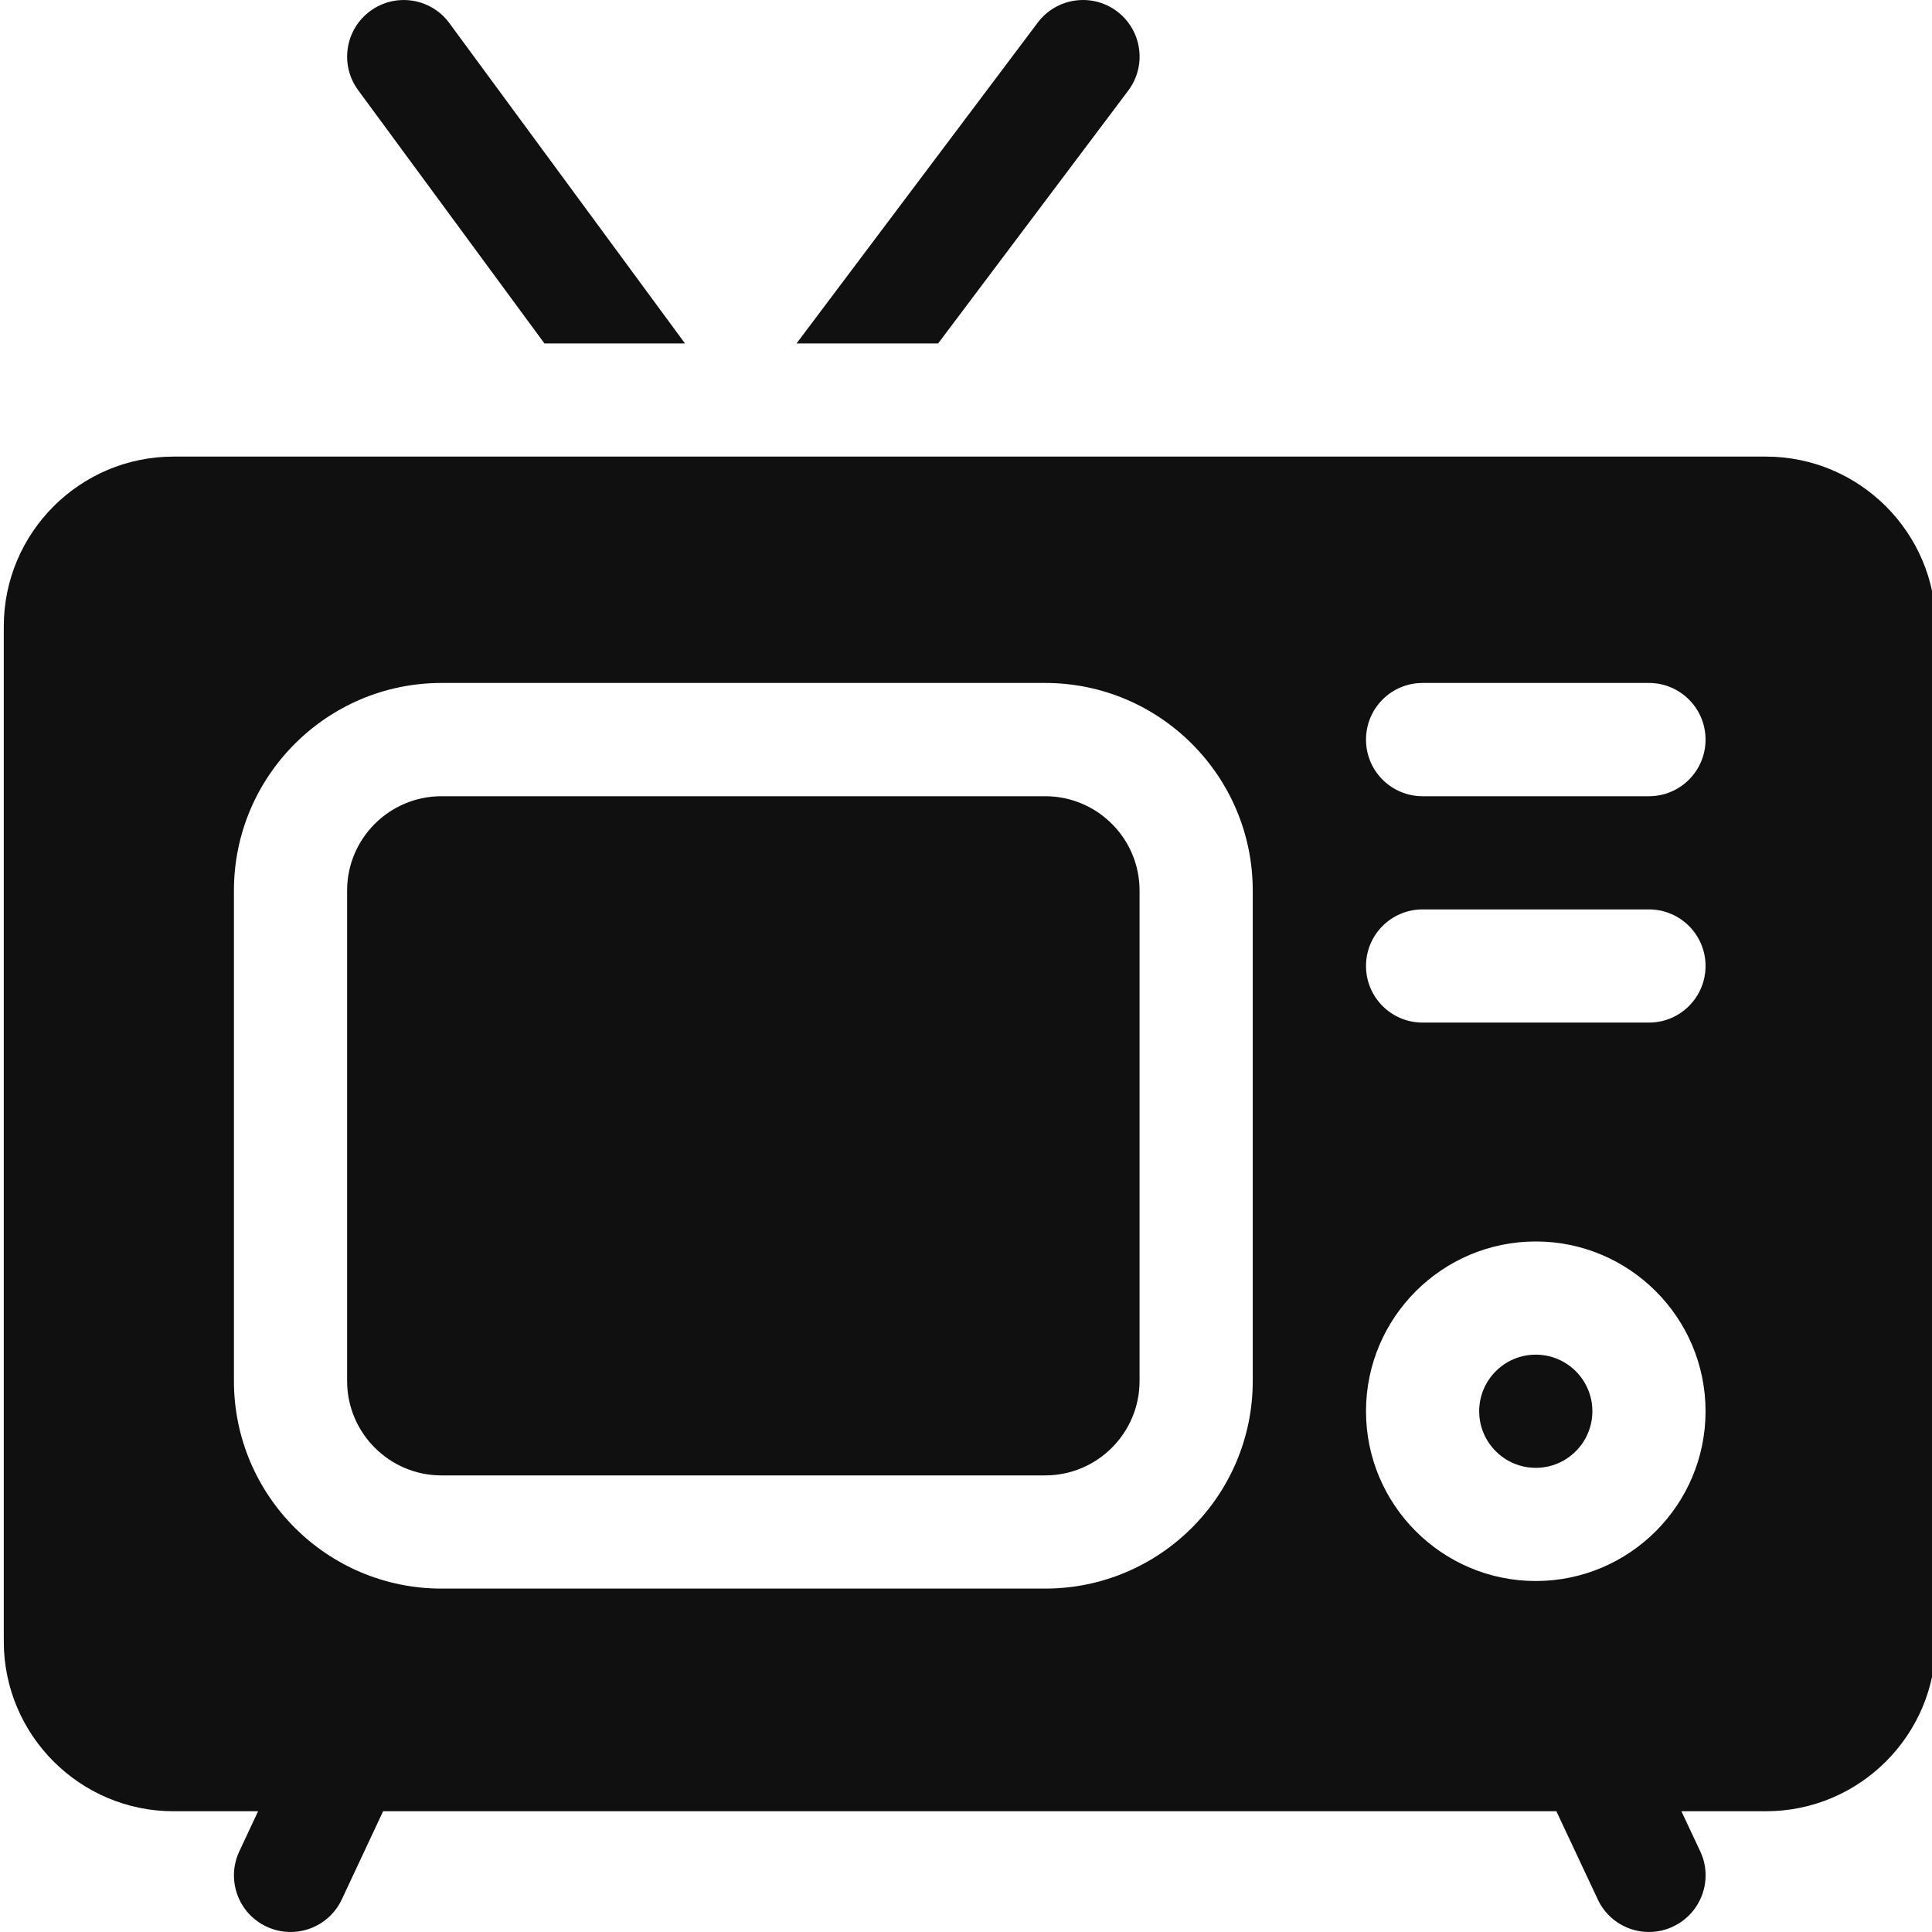 <svg width="24" height="24" viewBox="0 0 24 24" fill="none" xmlns="http://www.w3.org/2000/svg">
<g clip-path="url(#clip0_382_132)">
<path d="M14.015 1.126C14.249 0.815 14.186 0.375 13.876 0.141C13.566 -0.092 13.125 -0.03 12.891 0.281L9.895 4.266H11.654L14.015 1.126Z" fill="#101010"/>
<path d="M6.763 4.266H8.509L5.582 0.287C5.352 -0.026 4.912 -0.093 4.599 0.137C4.286 0.367 4.219 0.807 4.449 1.12L6.763 4.266Z" fill="#101010"/>
<path d="M12.984 9.891H5.484C4.838 9.891 4.312 10.416 4.312 11.062V17.156C4.312 17.802 4.838 18.328 5.484 18.328H12.984C13.63 18.328 14.156 17.802 14.156 17.156V11.062C14.156 10.416 13.63 9.891 12.984 9.891Z" fill="#101010"/>
<path d="M19.078 16.828C18.69 16.828 18.375 17.143 18.375 17.531C18.375 17.919 18.69 18.234 19.078 18.234C19.466 18.234 19.781 17.919 19.781 17.531C19.781 17.143 19.466 16.828 19.078 16.828Z" fill="#101010"/>
<path d="M21.937 5.672H2.156C0.993 5.672 0.047 6.618 0.047 7.781V20.39C0.047 21.554 0.993 22.5 2.156 22.5H3.206L2.973 22.998C2.808 23.35 2.959 23.769 3.311 23.933C3.662 24.098 4.081 23.947 4.246 23.595L4.759 22.5H19.334L19.848 23.595C20.012 23.947 20.431 24.098 20.782 23.933C21.134 23.768 21.286 23.35 21.121 22.998L20.887 22.5H21.937C23.1 22.5 24.047 21.554 24.047 20.39V7.781C24.047 6.618 23.1 5.672 21.937 5.672ZM15.562 17.156C15.562 18.578 14.406 19.734 12.984 19.734H5.484C4.063 19.734 2.906 18.578 2.906 17.156V11.062C2.906 9.641 4.063 8.484 5.484 8.484H12.984C14.406 8.484 15.562 9.641 15.562 11.062V17.156ZM19.078 19.64C17.915 19.64 16.969 18.694 16.969 17.531C16.969 16.368 17.915 15.422 19.078 15.422C20.241 15.422 21.187 16.368 21.187 17.531C21.187 18.694 20.241 19.64 19.078 19.64ZM20.484 12.703H17.672C17.283 12.703 16.969 12.388 16.969 12C16.969 11.612 17.283 11.297 17.672 11.297H20.484C20.872 11.297 21.187 11.612 21.187 12C21.187 12.388 20.872 12.703 20.484 12.703ZM20.484 9.891H17.672C17.283 9.891 16.969 9.576 16.969 9.188C16.969 8.799 17.283 8.484 17.672 8.484H20.484C20.872 8.484 21.187 8.799 21.187 9.188C21.187 9.576 20.872 9.891 20.484 9.891Z" fill="#101010"/>
</g>
<defs>
<clipPath id="clip0_382_132">
<rect width="24" height="24" fill="white"/>
</clipPath>
</defs>
</svg>
